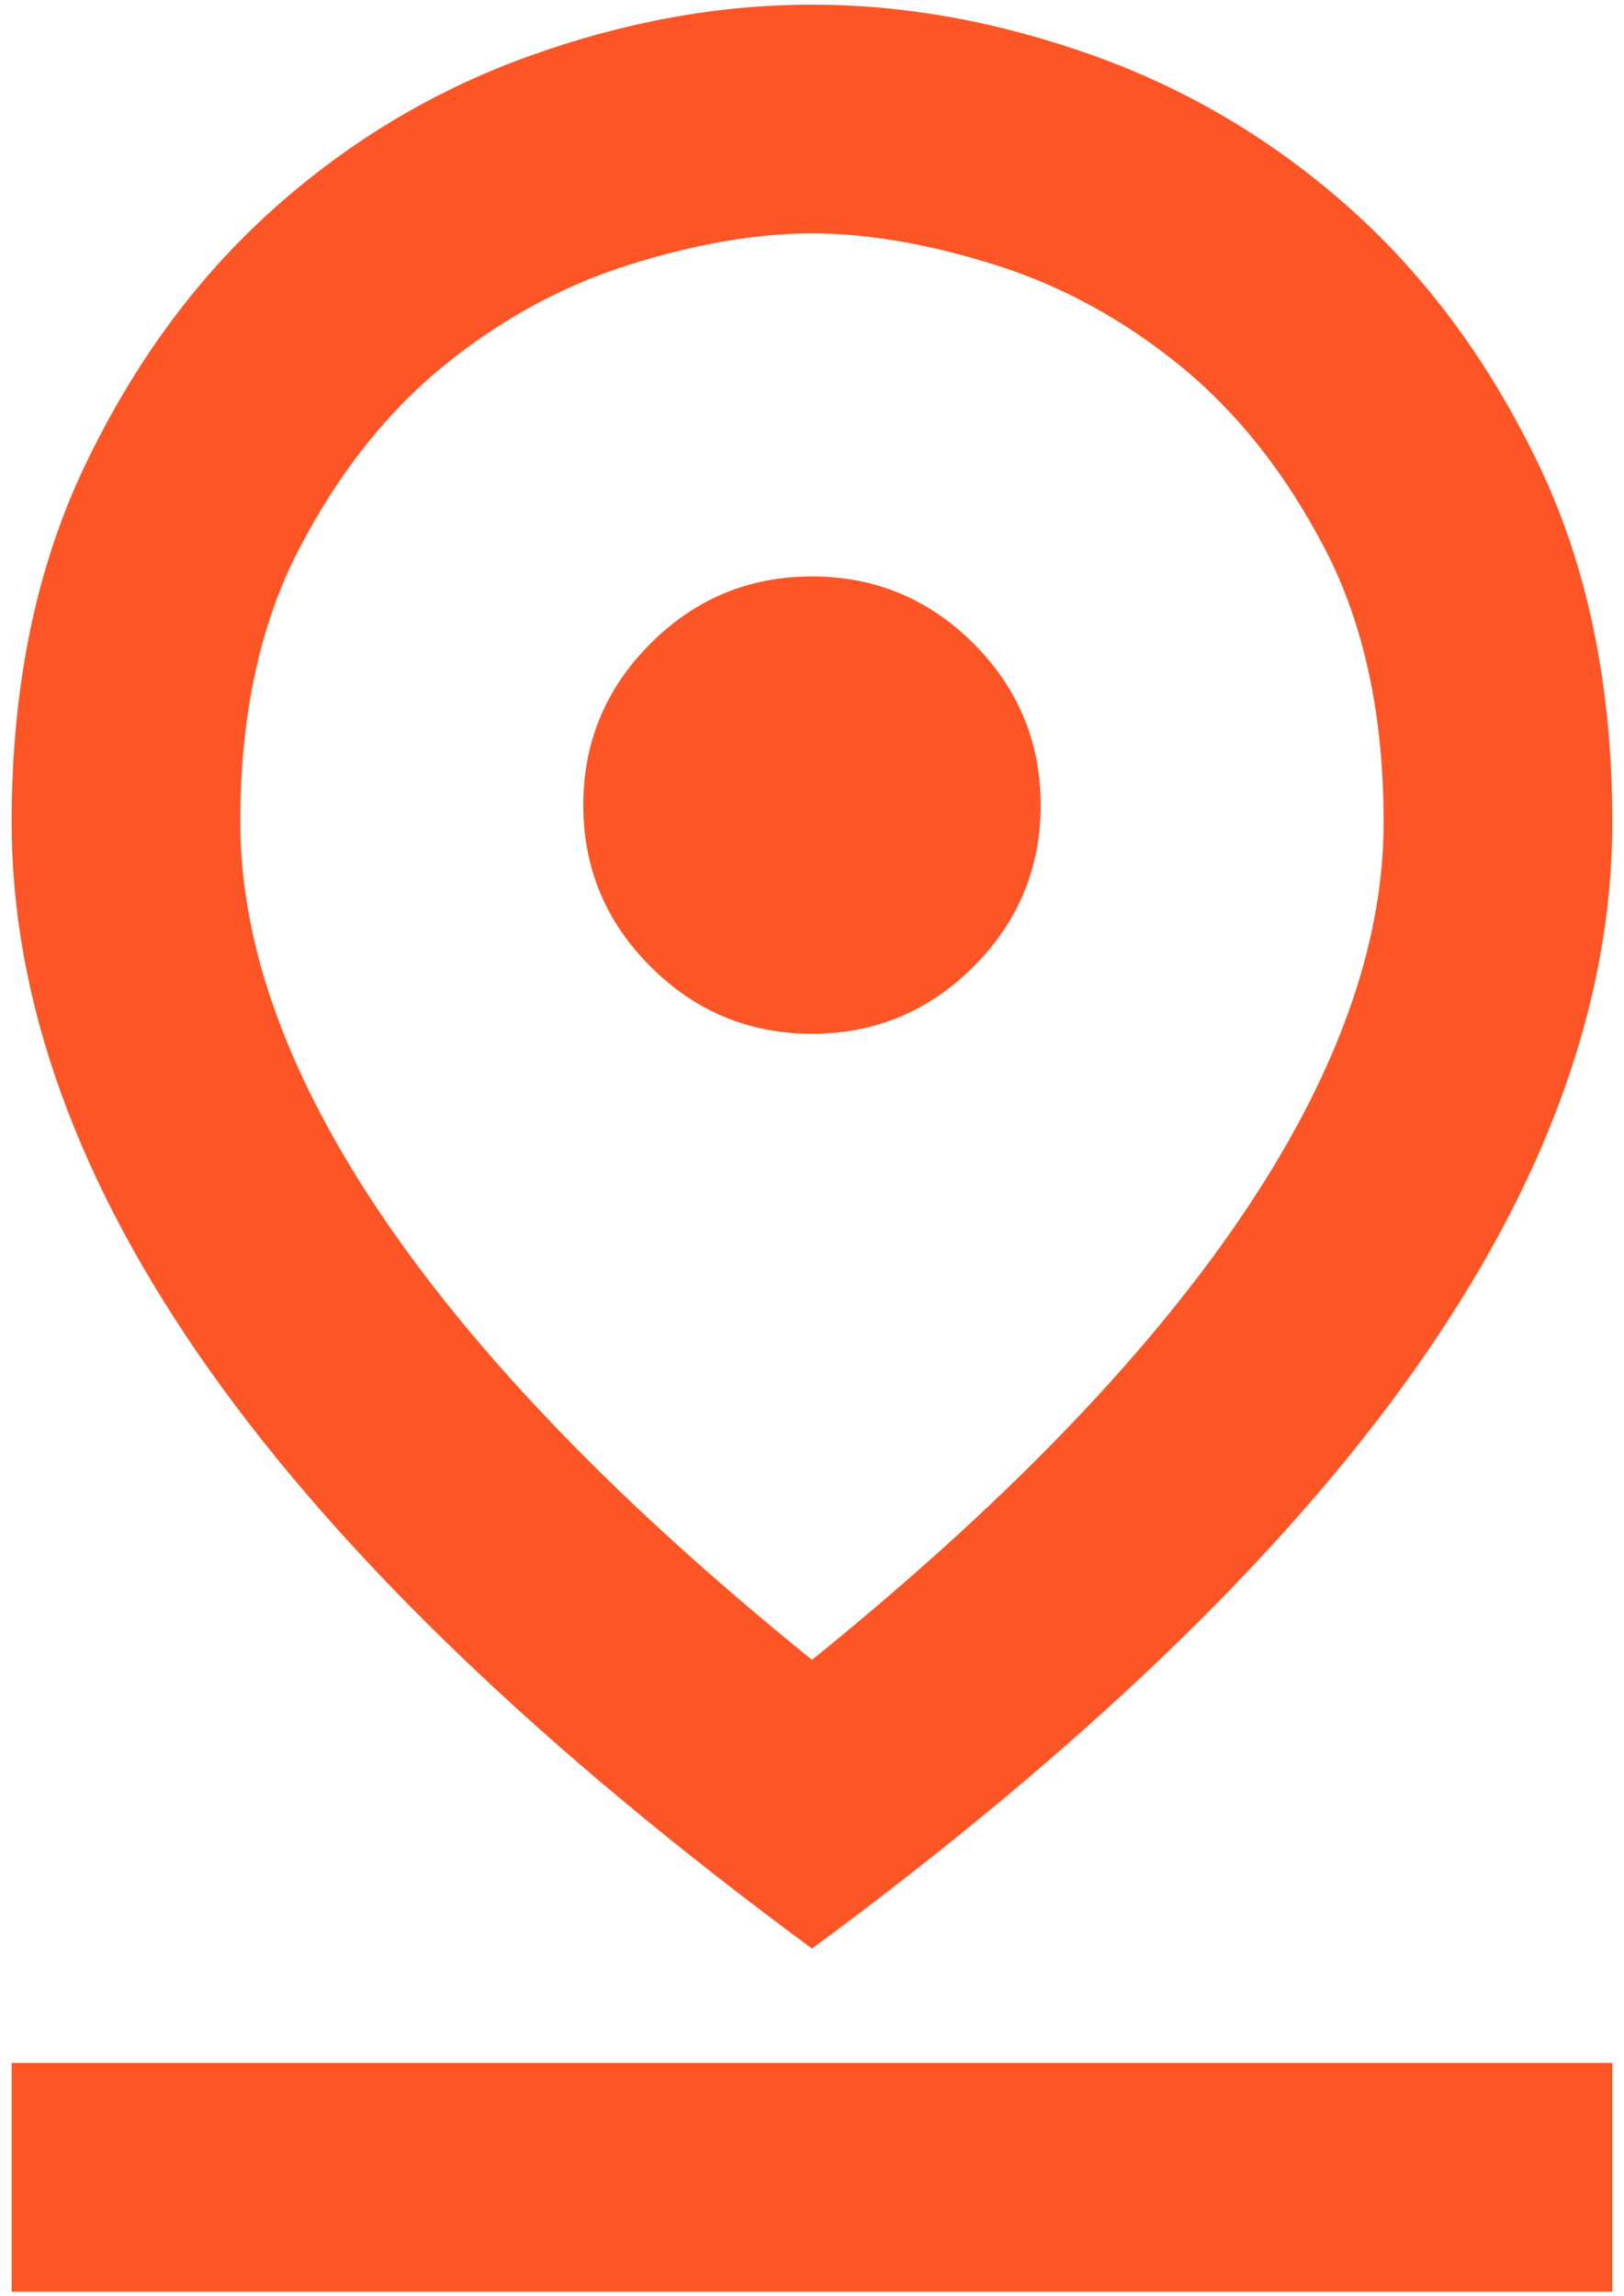 <svg width="29" height="41" viewBox="0 0 29 41" fill="none" xmlns="http://www.w3.org/2000/svg">
<path d="M14.5 29.636C17.868 26.914 20.412 24.294 22.131 21.776C23.849 19.258 24.708 16.893 24.708 14.681C24.708 12.776 24.36 11.15 23.663 9.806C22.964 8.462 22.105 7.373 21.084 6.539C20.063 5.706 18.957 5.102 17.766 4.728C16.575 4.354 15.486 4.167 14.5 4.167C13.513 4.167 12.424 4.354 11.233 4.728C10.042 5.102 8.936 5.706 7.915 6.539C6.894 7.373 6.036 8.462 5.339 9.806C4.64 11.15 4.291 12.776 4.291 14.681C4.291 16.893 5.15 19.258 6.868 21.776C8.587 24.294 11.131 26.914 14.5 29.636ZM14.5 34.792C9.702 31.253 6.12 27.816 3.754 24.481C1.39 21.146 0.208 17.88 0.208 14.681C0.208 12.265 0.642 10.147 1.511 8.325C2.378 6.506 3.492 4.983 4.853 3.758C6.214 2.533 7.745 1.615 9.447 1.002C11.148 0.39 12.832 0.083 14.5 0.083C16.167 0.083 17.851 0.39 19.553 1.002C21.254 1.615 22.785 2.533 24.147 3.758C25.508 4.983 26.622 6.506 27.491 8.325C28.358 10.147 28.791 12.265 28.791 14.681C28.791 17.88 27.608 21.146 25.243 24.481C22.879 27.816 19.298 31.253 14.5 34.792ZM14.5 18.458C15.623 18.458 16.584 18.058 17.385 17.258C18.183 16.459 18.583 15.498 18.583 14.375C18.583 13.252 18.183 12.29 17.385 11.49C16.584 10.691 15.623 10.292 14.5 10.292C13.377 10.292 12.416 10.691 11.617 11.49C10.816 12.29 10.416 13.252 10.416 14.375C10.416 15.498 10.816 16.459 11.617 17.258C12.416 18.058 13.377 18.458 14.5 18.458ZM0.208 40.917V36.833H28.791V40.917H0.208Z" fill="#FD5526"/>
</svg>
